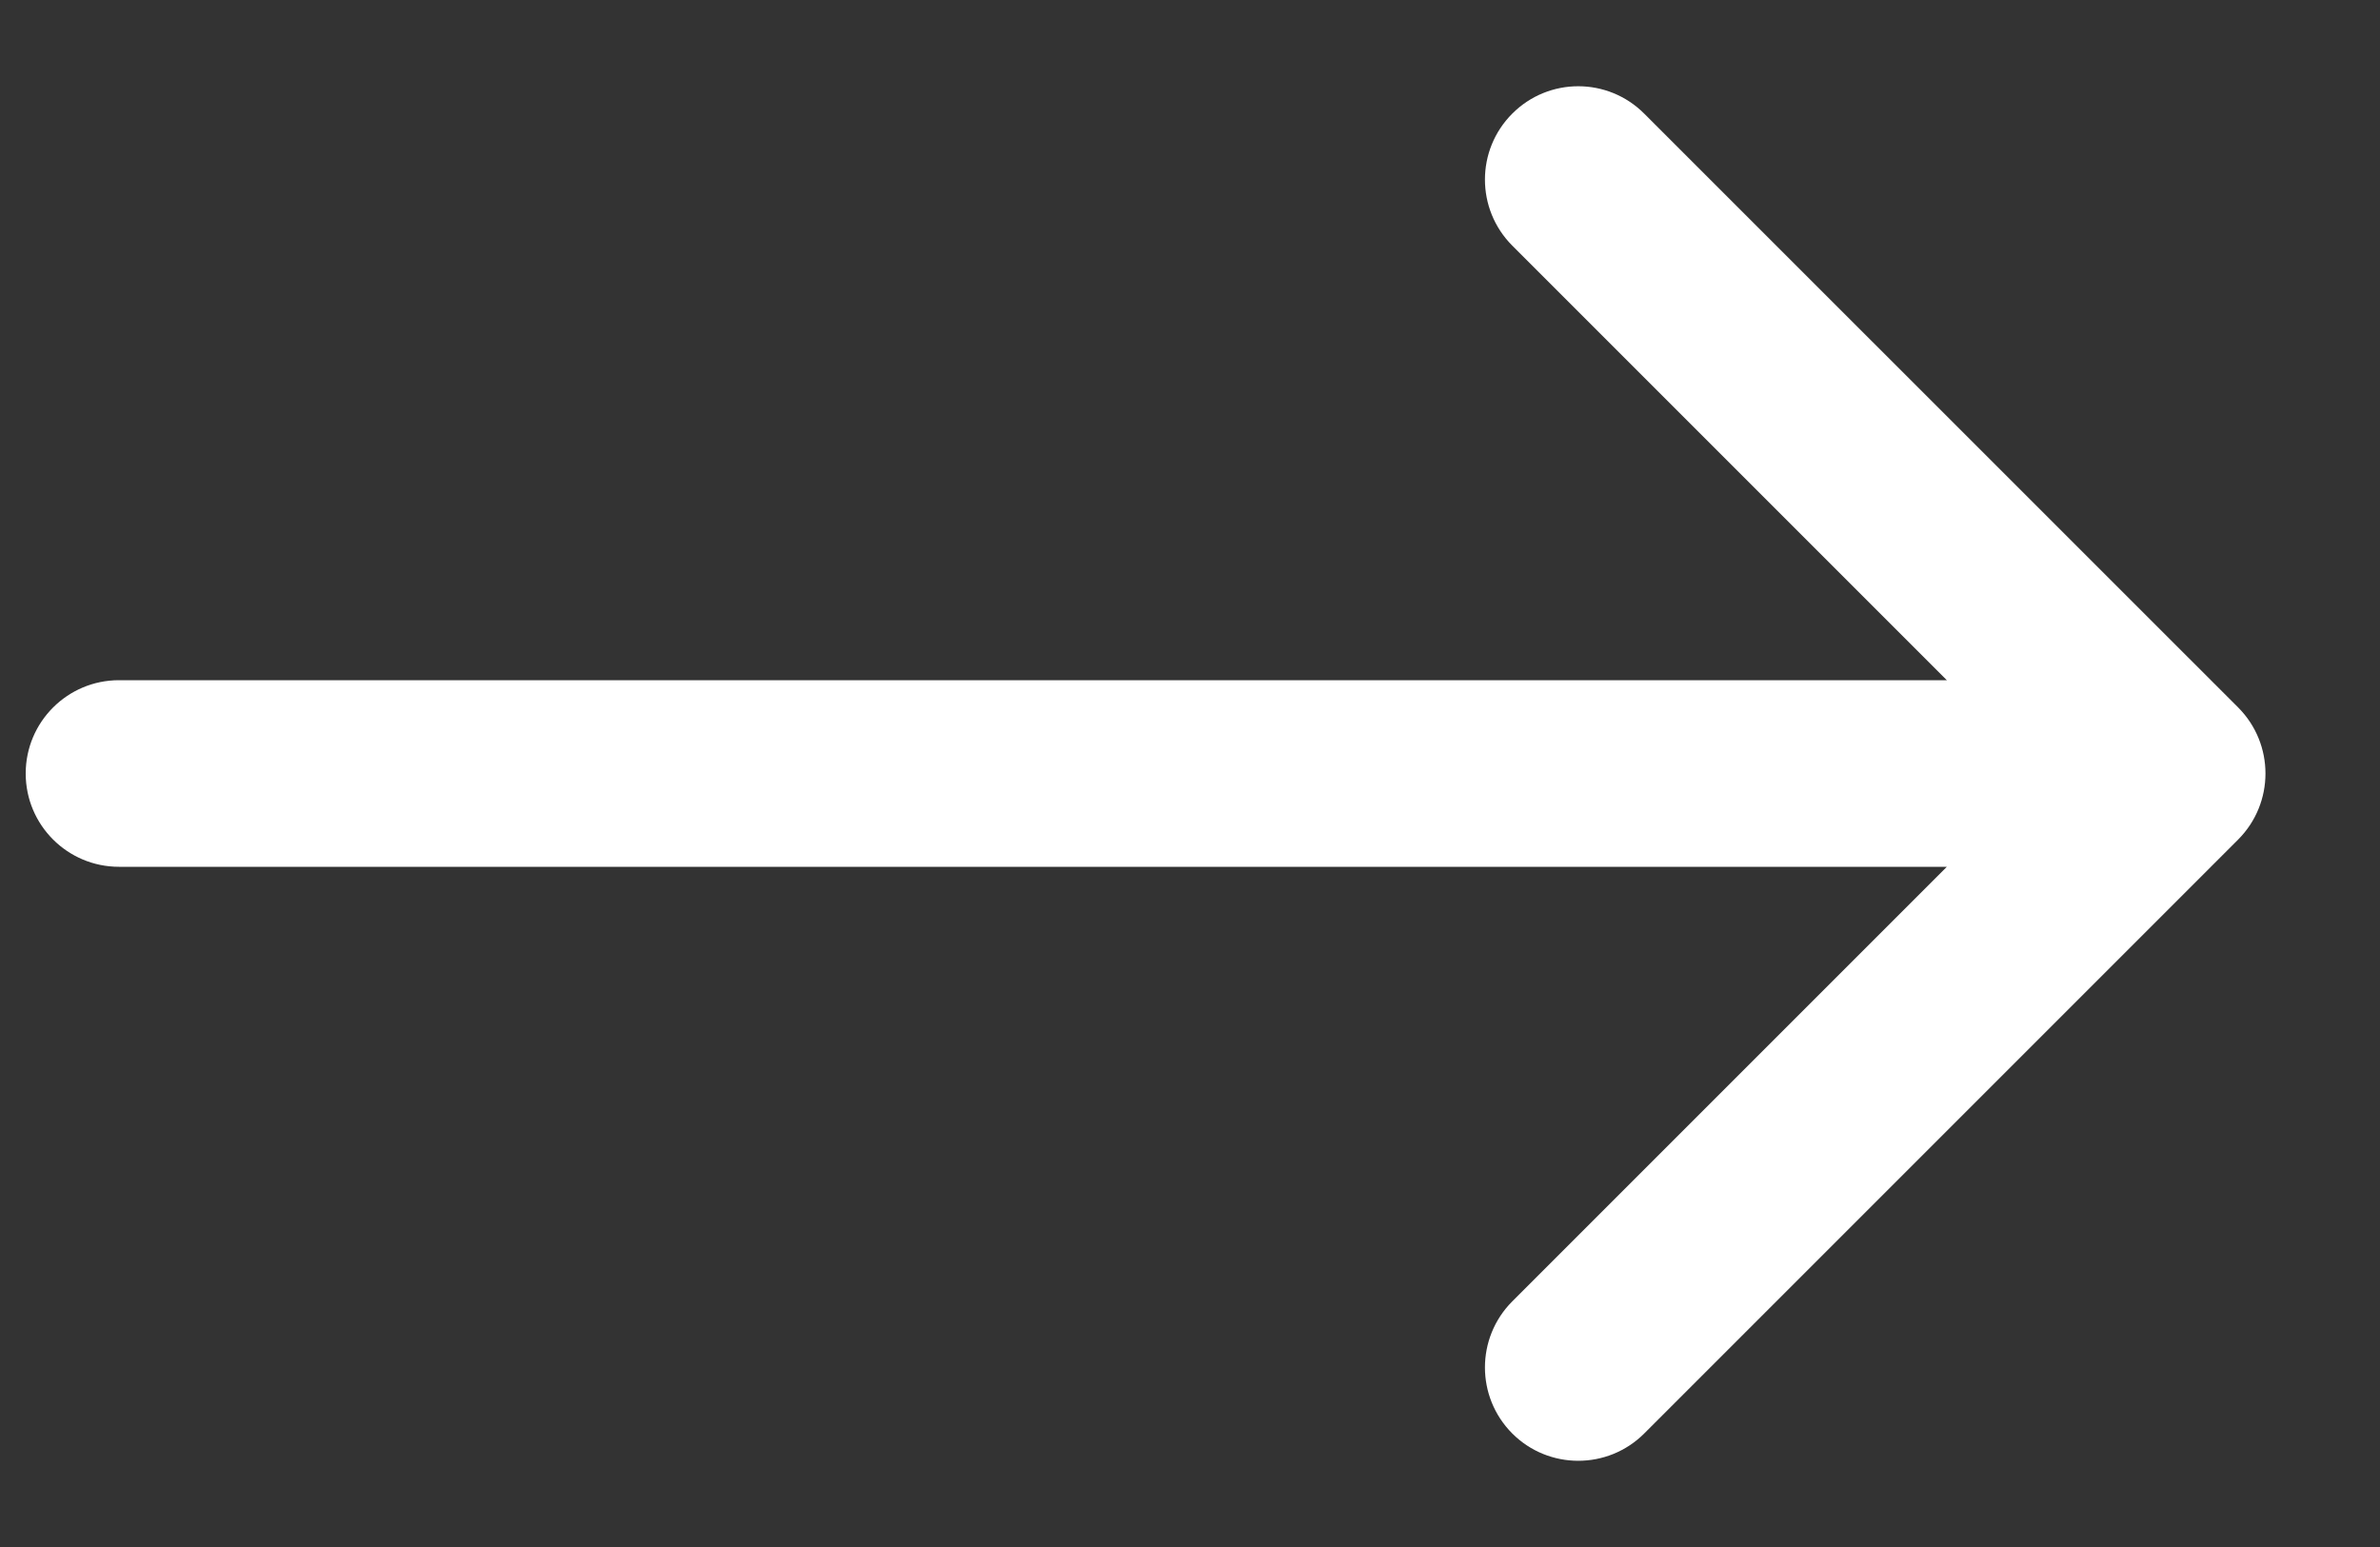 <svg width="20" height="13" viewBox="0 0 20 13" fill="none" xmlns="http://www.w3.org/2000/svg">
<rect x="0" y="0" width="20" height="13" fill="#333333" stroke="none"/>
<path d="M1 5.716C0.567 5.716 0.216 6.067 0.216 6.5C0.216 6.933 0.567 7.284 1 7.284V5.716ZM18.808 7.055C19.114 6.748 19.114 6.252 18.808 5.945L13.817 0.955C13.511 0.648 13.014 0.648 12.708 0.955C12.402 1.261 12.402 1.757 12.708 2.064L17.144 6.5L12.708 10.936C12.402 11.243 12.402 11.739 12.708 12.046C13.014 12.352 13.511 12.352 13.817 12.046L18.808 7.055ZM1 7.284H18.253V5.716H1V7.284Z" fill="white"/>
</svg>
